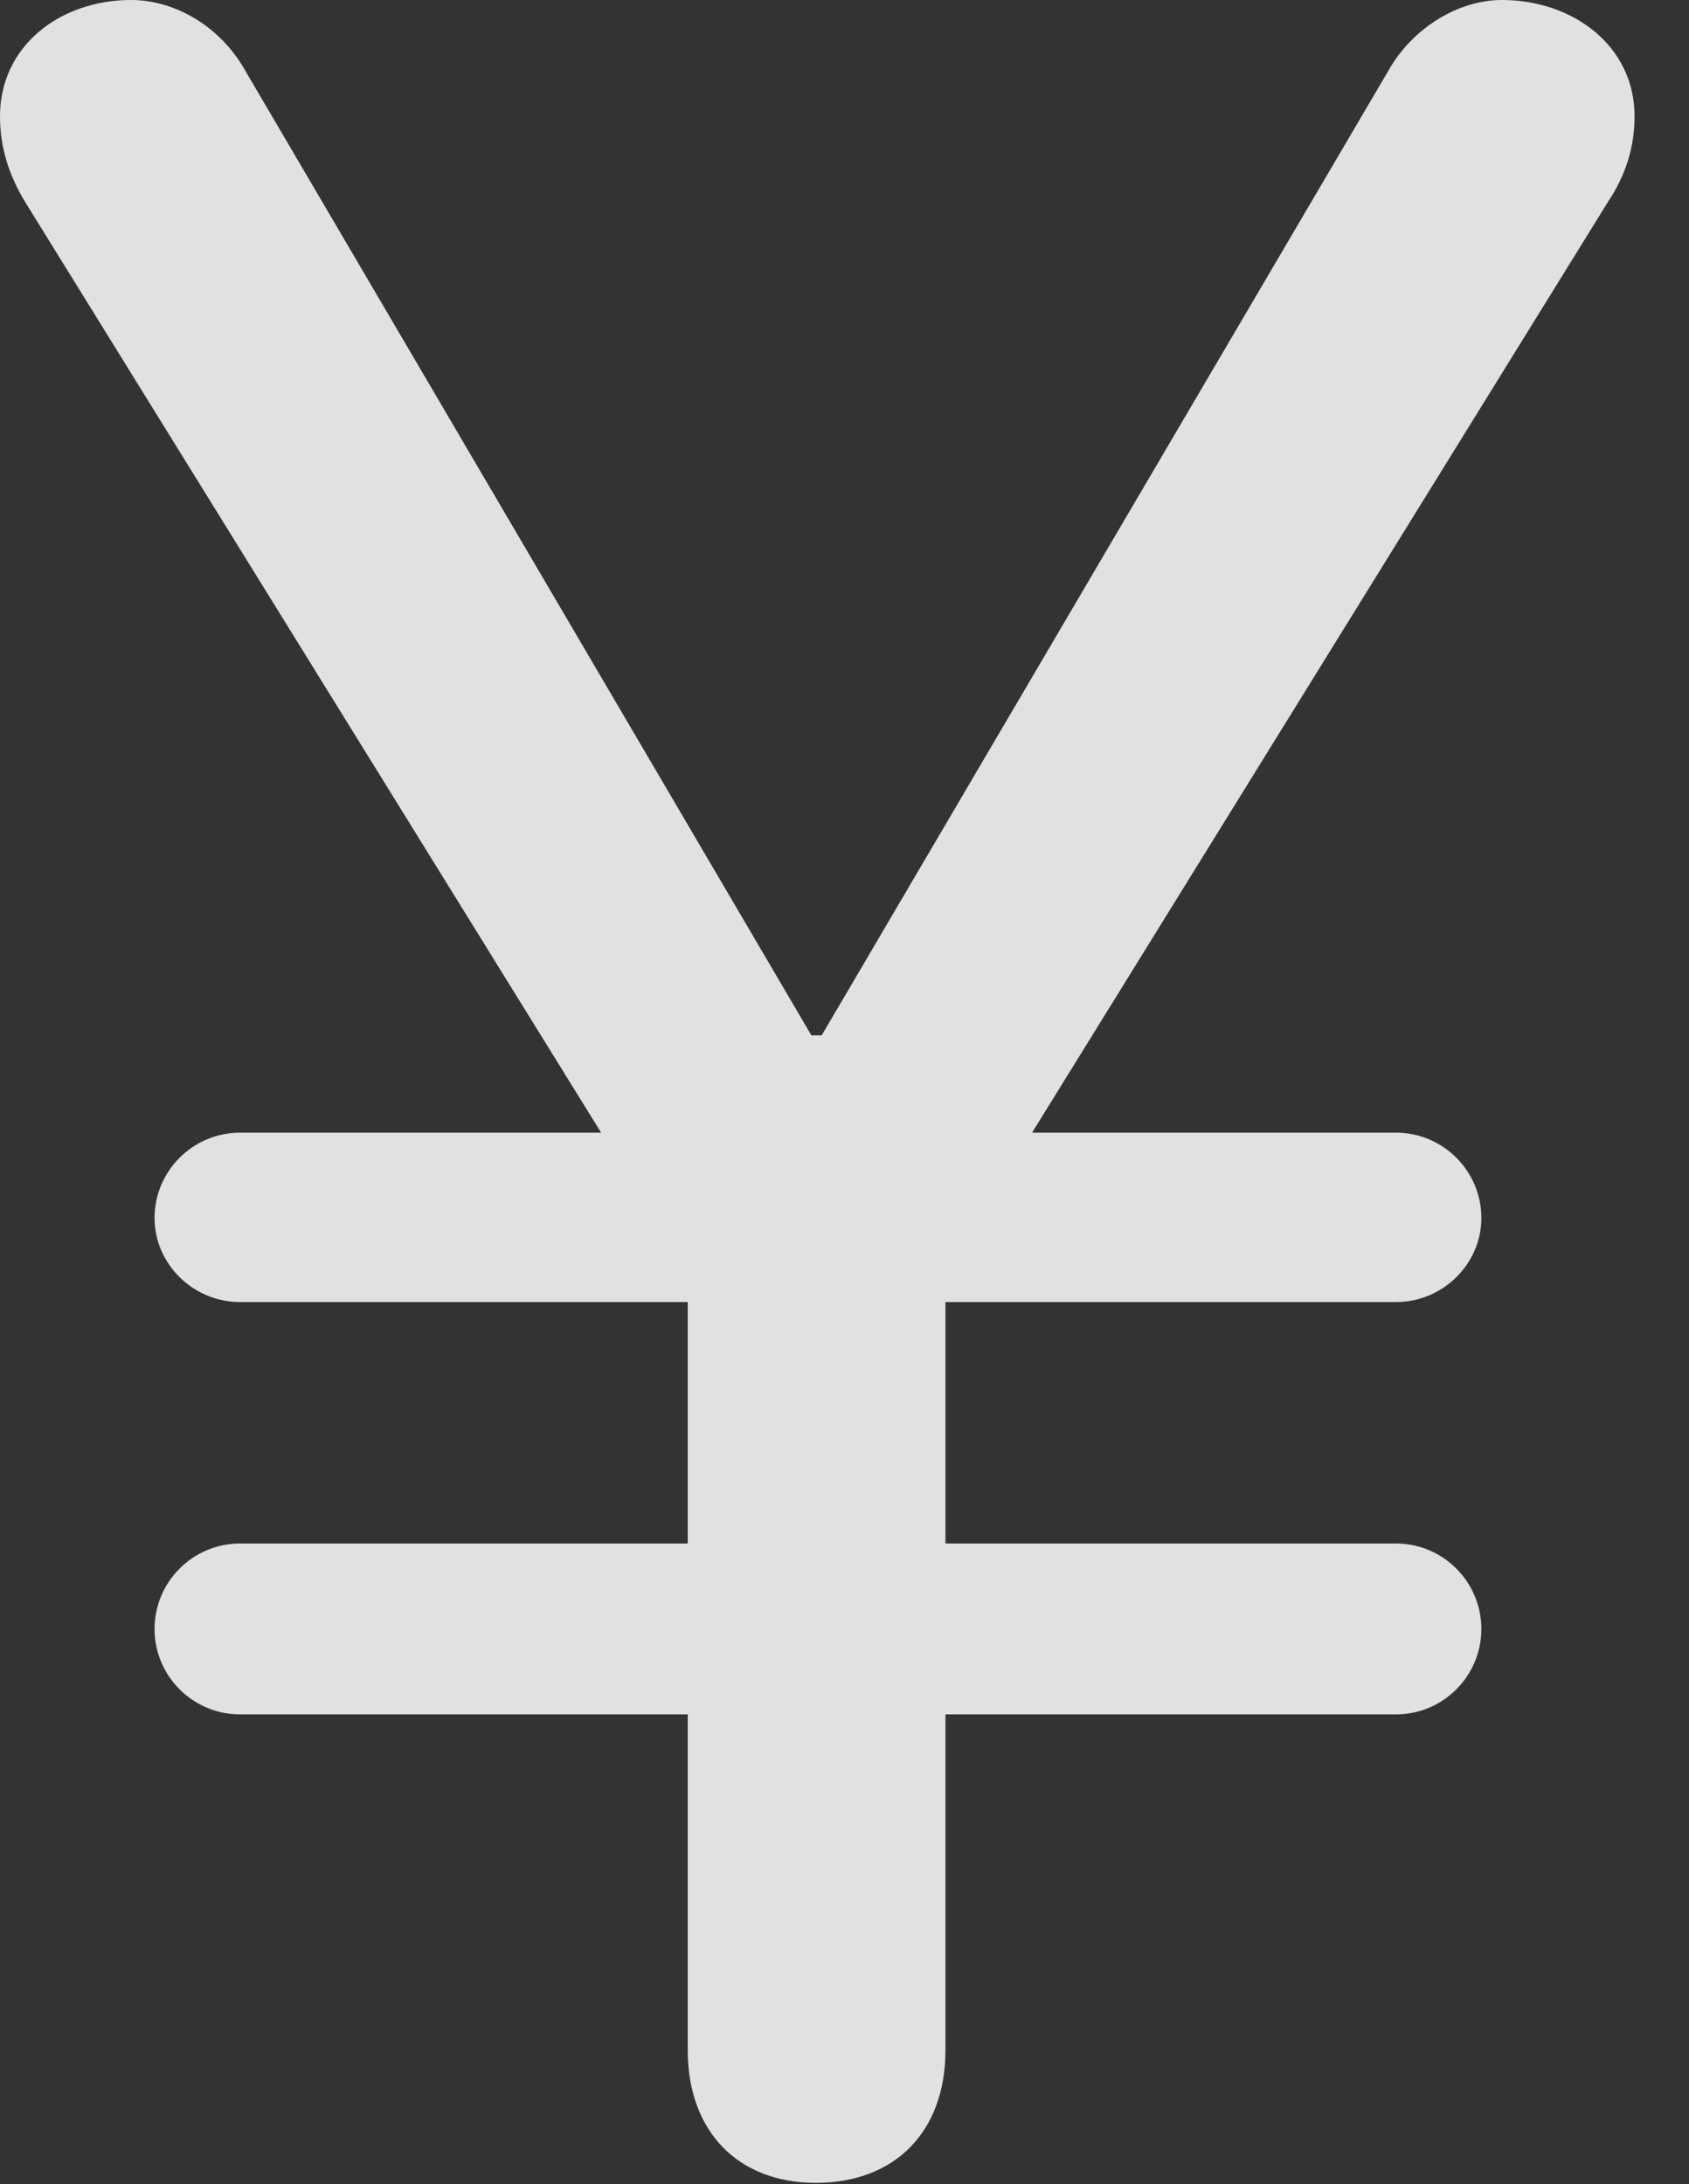 <?xml version="1.0" encoding="UTF-8"?>
<!--Generator: Apple Native CoreSVG 341-->
<!DOCTYPE svg
PUBLIC "-//W3C//DTD SVG 1.1//EN"
       "http://www.w3.org/Graphics/SVG/1.1/DTD/svg11.dtd">
<svg version="1.1" xmlns="http://www.w3.org/2000/svg" xmlns:xlink="http://www.w3.org/1999/xlink" viewBox="0 0 11.201 14.482">
 <rect x="0" y="0" width="11.201" height="14.482" fill="#333333" stroke="none"/>
 <g>
  <rect height="14.482" opacity="0" width="11.201" x="0" y="0"/>
  <path d="M5.41 14.473C5.938 14.473 6.27 14.131 6.27 13.594L6.27 8.438L10.664 1.338C10.781 1.162 10.84 0.977 10.84 0.771C10.84 0.303 10.43 0 9.961 0C9.668 0 9.375 0.186 9.219 0.449L5.449 6.865L5.381 6.865L1.621 0.459C1.465 0.186 1.172 0 0.869 0C0.4 0 0 0.303 0 0.771C0 0.977 0.059 1.162 0.166 1.338L4.561 8.438L4.561 13.594C4.561 14.131 4.893 14.473 5.41 14.473ZM1.025 8.076C1.025 8.379 1.279 8.633 1.592 8.633L9.258 8.633C9.57 8.633 9.824 8.379 9.824 8.076C9.824 7.764 9.57 7.51 9.258 7.51L1.592 7.51C1.279 7.51 1.025 7.764 1.025 8.076ZM1.025 10.801C1.025 11.113 1.279 11.367 1.592 11.367L9.258 11.367C9.57 11.367 9.824 11.113 9.824 10.801C9.824 10.488 9.57 10.234 9.258 10.234L1.592 10.234C1.279 10.234 1.025 10.488 1.025 10.801Z" fill="white" fill-opacity="0.85"/>
 </g>
</svg>
